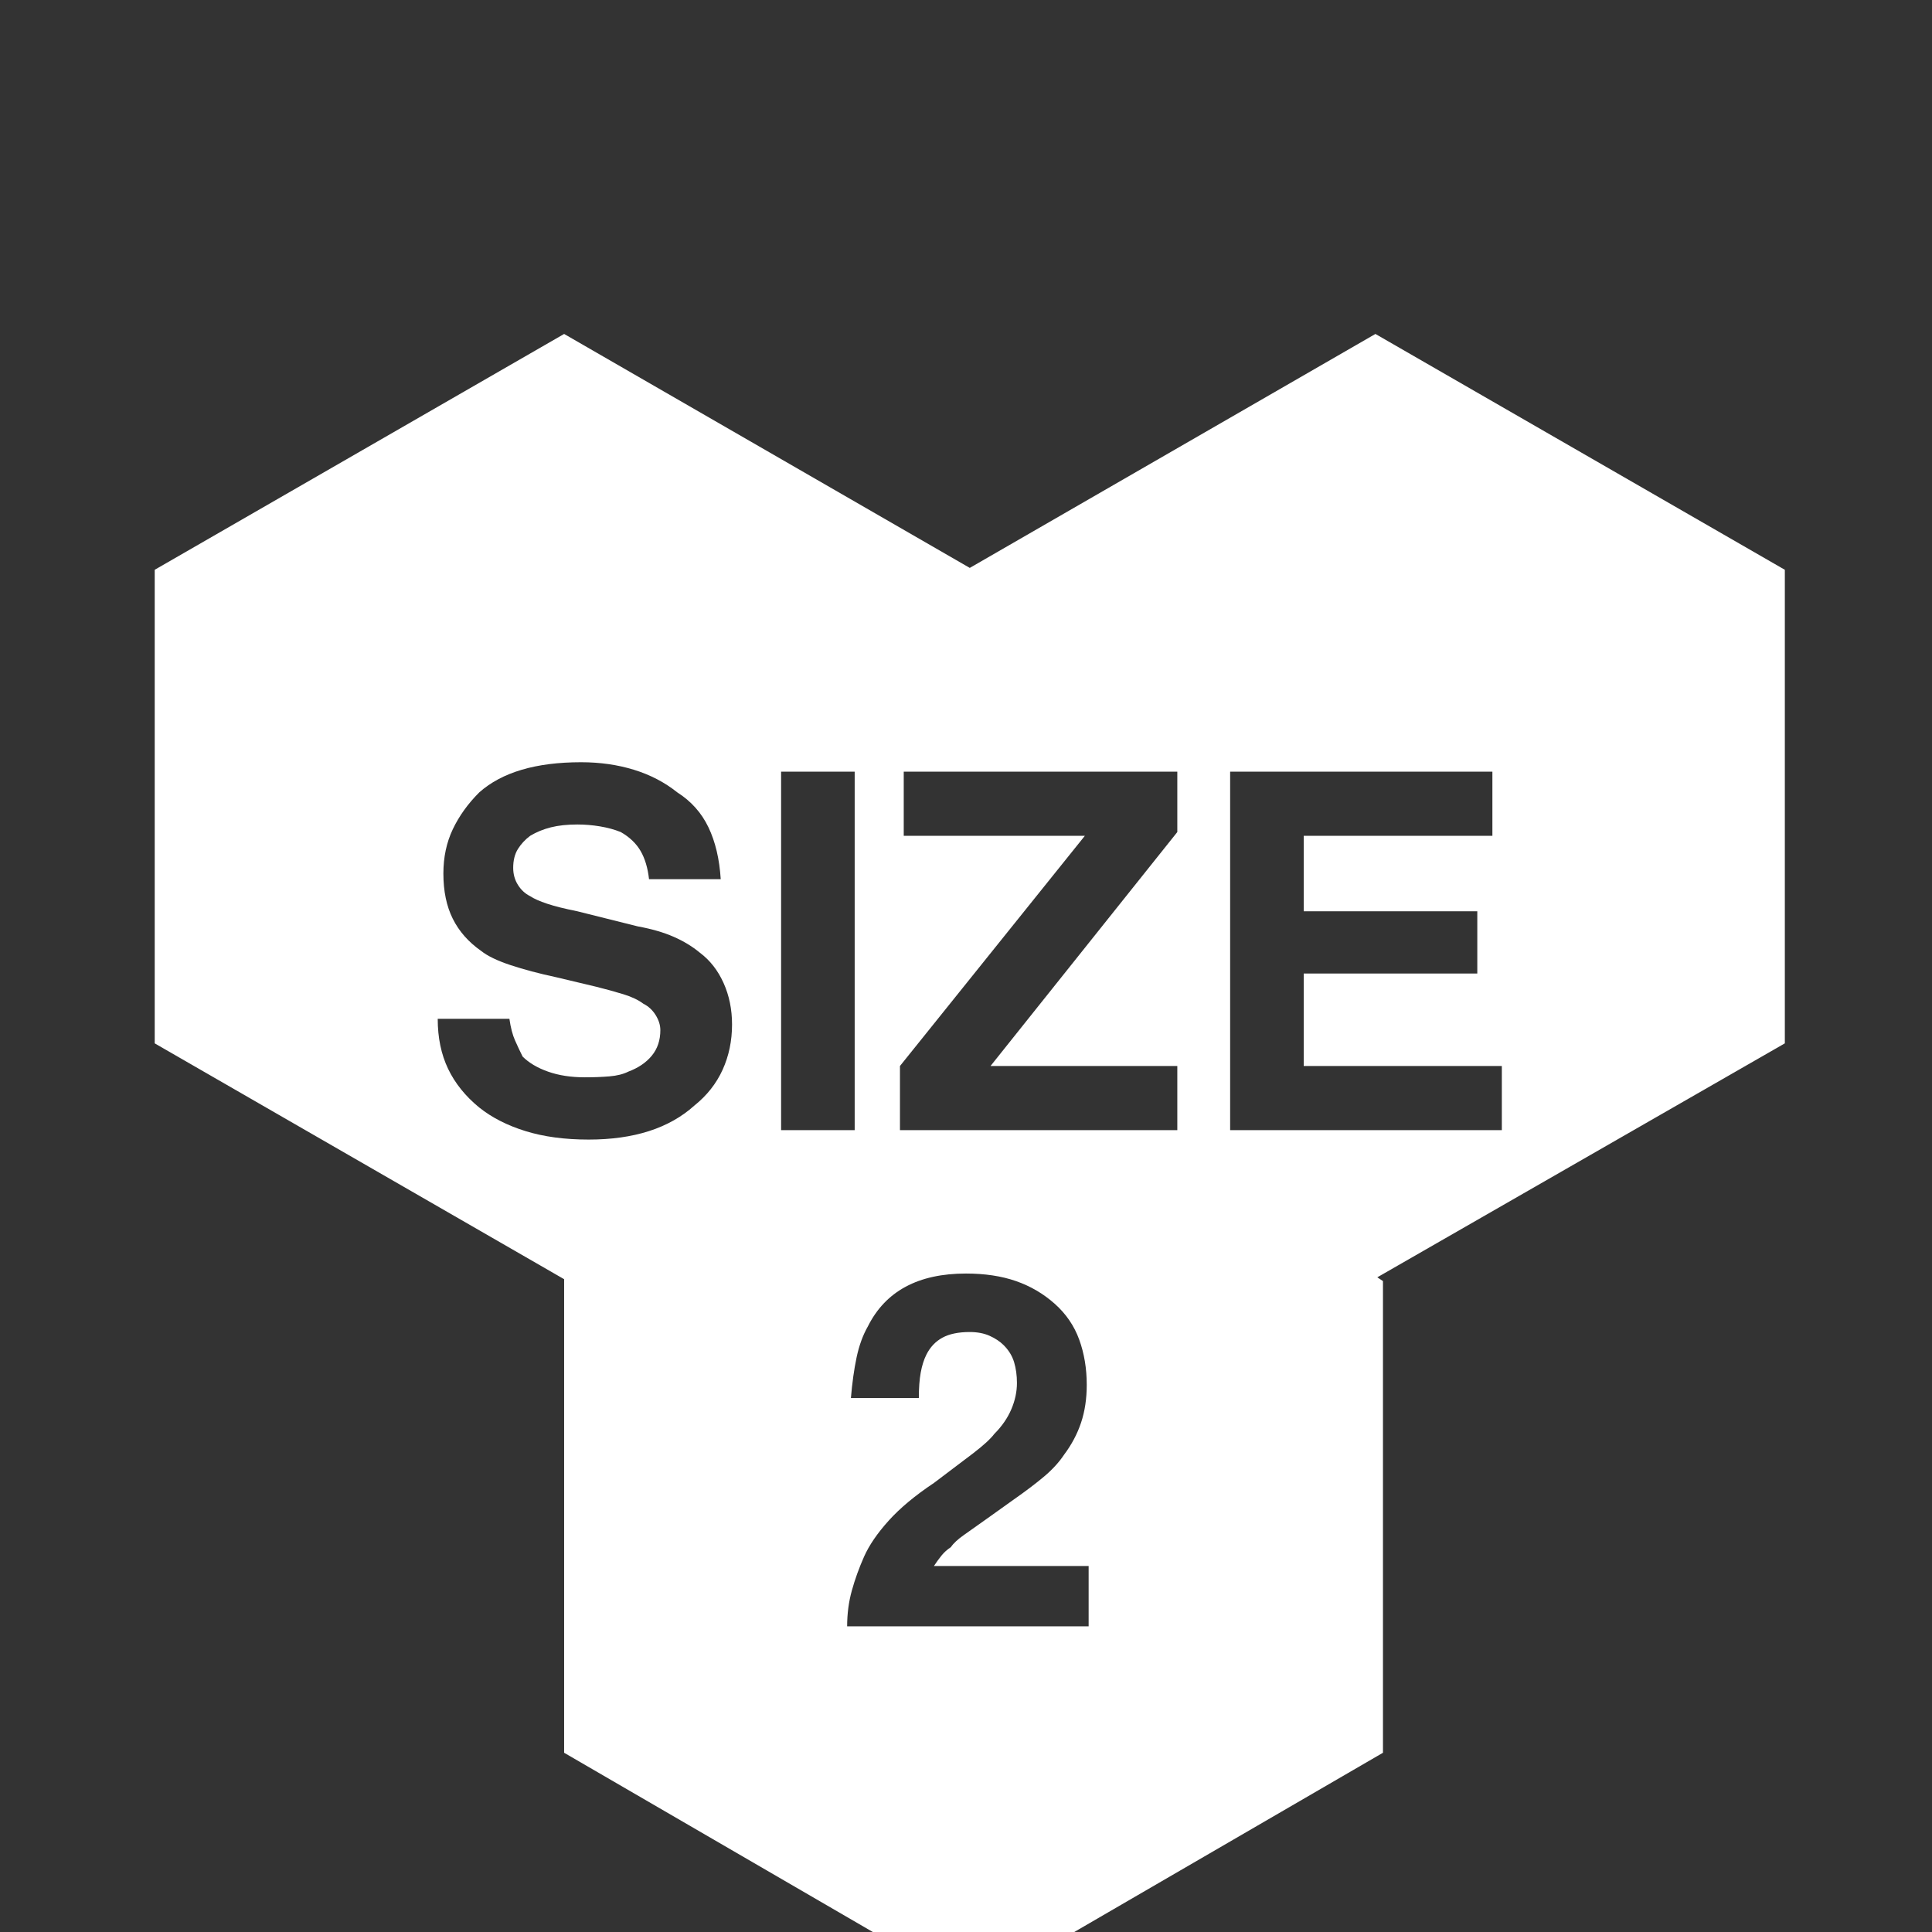 <?xml version="1.0" encoding="UTF-8" standalone="no"?>
<svg
   version="1.1"
   viewBox="0 -64 1024 1024"
   width="512"
   height="512"
   id="svg1"
   sodipodi:docname="size_2.svg"
   inkscape:version="1.3.1 (91b66b0783, 2023-11-16)"
   xmlns:inkscape="http://www.inkscape.org/namespaces/inkscape"
   xmlns:sodipodi="http://sodipodi.sourceforge.net/DTD/sodipodi-0.dtd"
   xmlns="http://www.w3.org/2000/svg"
   xmlns:svg="http://www.w3.org/2000/svg">
  <rect x="0" y="-64" width="1024" height="1024" fill="#333333" stroke="none"/>
  <defs
     id="defs1" />
  <sodipodi:namedview
     id="namedview1"
     pagecolor="#ffffff"
     bordercolor="#000000"
     borderopacity="0.25"
     inkscape:showpageshadow="2"
     inkscape:pageopacity="0.0"
     inkscape:pagecheckerboard="0"
     inkscape:deskcolor="#d1d1d1"
     inkscape:zoom="1.5742188"
     inkscape:cx="256"
     inkscape:cy="255.68238"
     inkscape:window-width="1920"
     inkscape:window-height="1009"
     inkscape:window-x="3832"
     inkscape:window-y="-8"
     inkscape:window-maximized="1"
     inkscape:current-layer="svg1" />
  <g
     transform="matrix(1 0 0 -1 0 960)"
     id="g1"
     style="fill:#ffffff">
    <path
       fill="currentColor"
       d="M730 347l3 -2v-250l-217 -126l-217 126v250v1l-217 125v251l217 125l215 -124l215 124l217 -125v-251zM232 484q0 -15 5.5 -26.5t16.5 -20.5q10 -8 24.5 -12.5t33.5 -4.5q18 0 32 4.5t24 13.5q10 8 15 19t5 24q0 12 -4.5 22t-12.5 16q-6 5 -14 8.5t-19 5.5l-32 8 q-10 2 -16 4t-9 4q-4 2 -6.5 6t-2.5 9q0 6 2.5 10t6.5 7q5 3 11 4.5t14 1.5q6 0 12 -1t11 -3q7 -4 10.5 -10t4.5 -15h38q-1 16 -6.5 27.5t-16.5 18.5q-10 8 -23 12t-28 4q-18 0 -31.5 -4t-22.5 -12q-9 -9 -14 -19.5t-5 -23.5q0 -14 5 -24t15 -17q5 -4 15.5 -7.5t24.5 -6.5 l21 -5q8 -2 14.5 -4t10.5 -5q4 -2 6.5 -6t2.5 -8q0 -8 -4.5 -13.5t-12.5 -8.5q-4 -2 -10 -2.5t-13 -0.5q-11 0 -19.5 3t-13.5 8q-2 4 -4 8.5t-3 11.5h-38zM414 425h39v190h-39v-190zM477 425h147v34h-99l99 124v32h-145v-34h96l-98 -122v-34zM791 615h-139v-190h144v34h-105 v49h92v33h-92v40h100v34zM577 162v32h-82q2 3 4 5.5t5 4.5q2 3 7 6.5t12 8.5l14 10q10 7 16.5 12.5t10.5 11.5q6 8 9 17t3 20q0 13 -4 24t-13 19t-20.5 12t-26.5 4q-19 0 -32 -7t-20 -21q-4 -7 -6 -16.5t-3 -21.5h36q0 8 1 13.5t3 9.5q3 6 8.5 9t14.5 3q6 0 10.5 -2t7.5 -5 q4 -4 5.5 -9t1.5 -11q0 -7 -3 -14t-9 -13q-3 -4 -11.5 -10.5t-20.5 -15.5q-15 -10 -24 -20t-13 -19t-6.5 -18t-2.5 -19h128z"
       id="path1"
       style="fill:#ffffff" />
  </g>
</svg>
